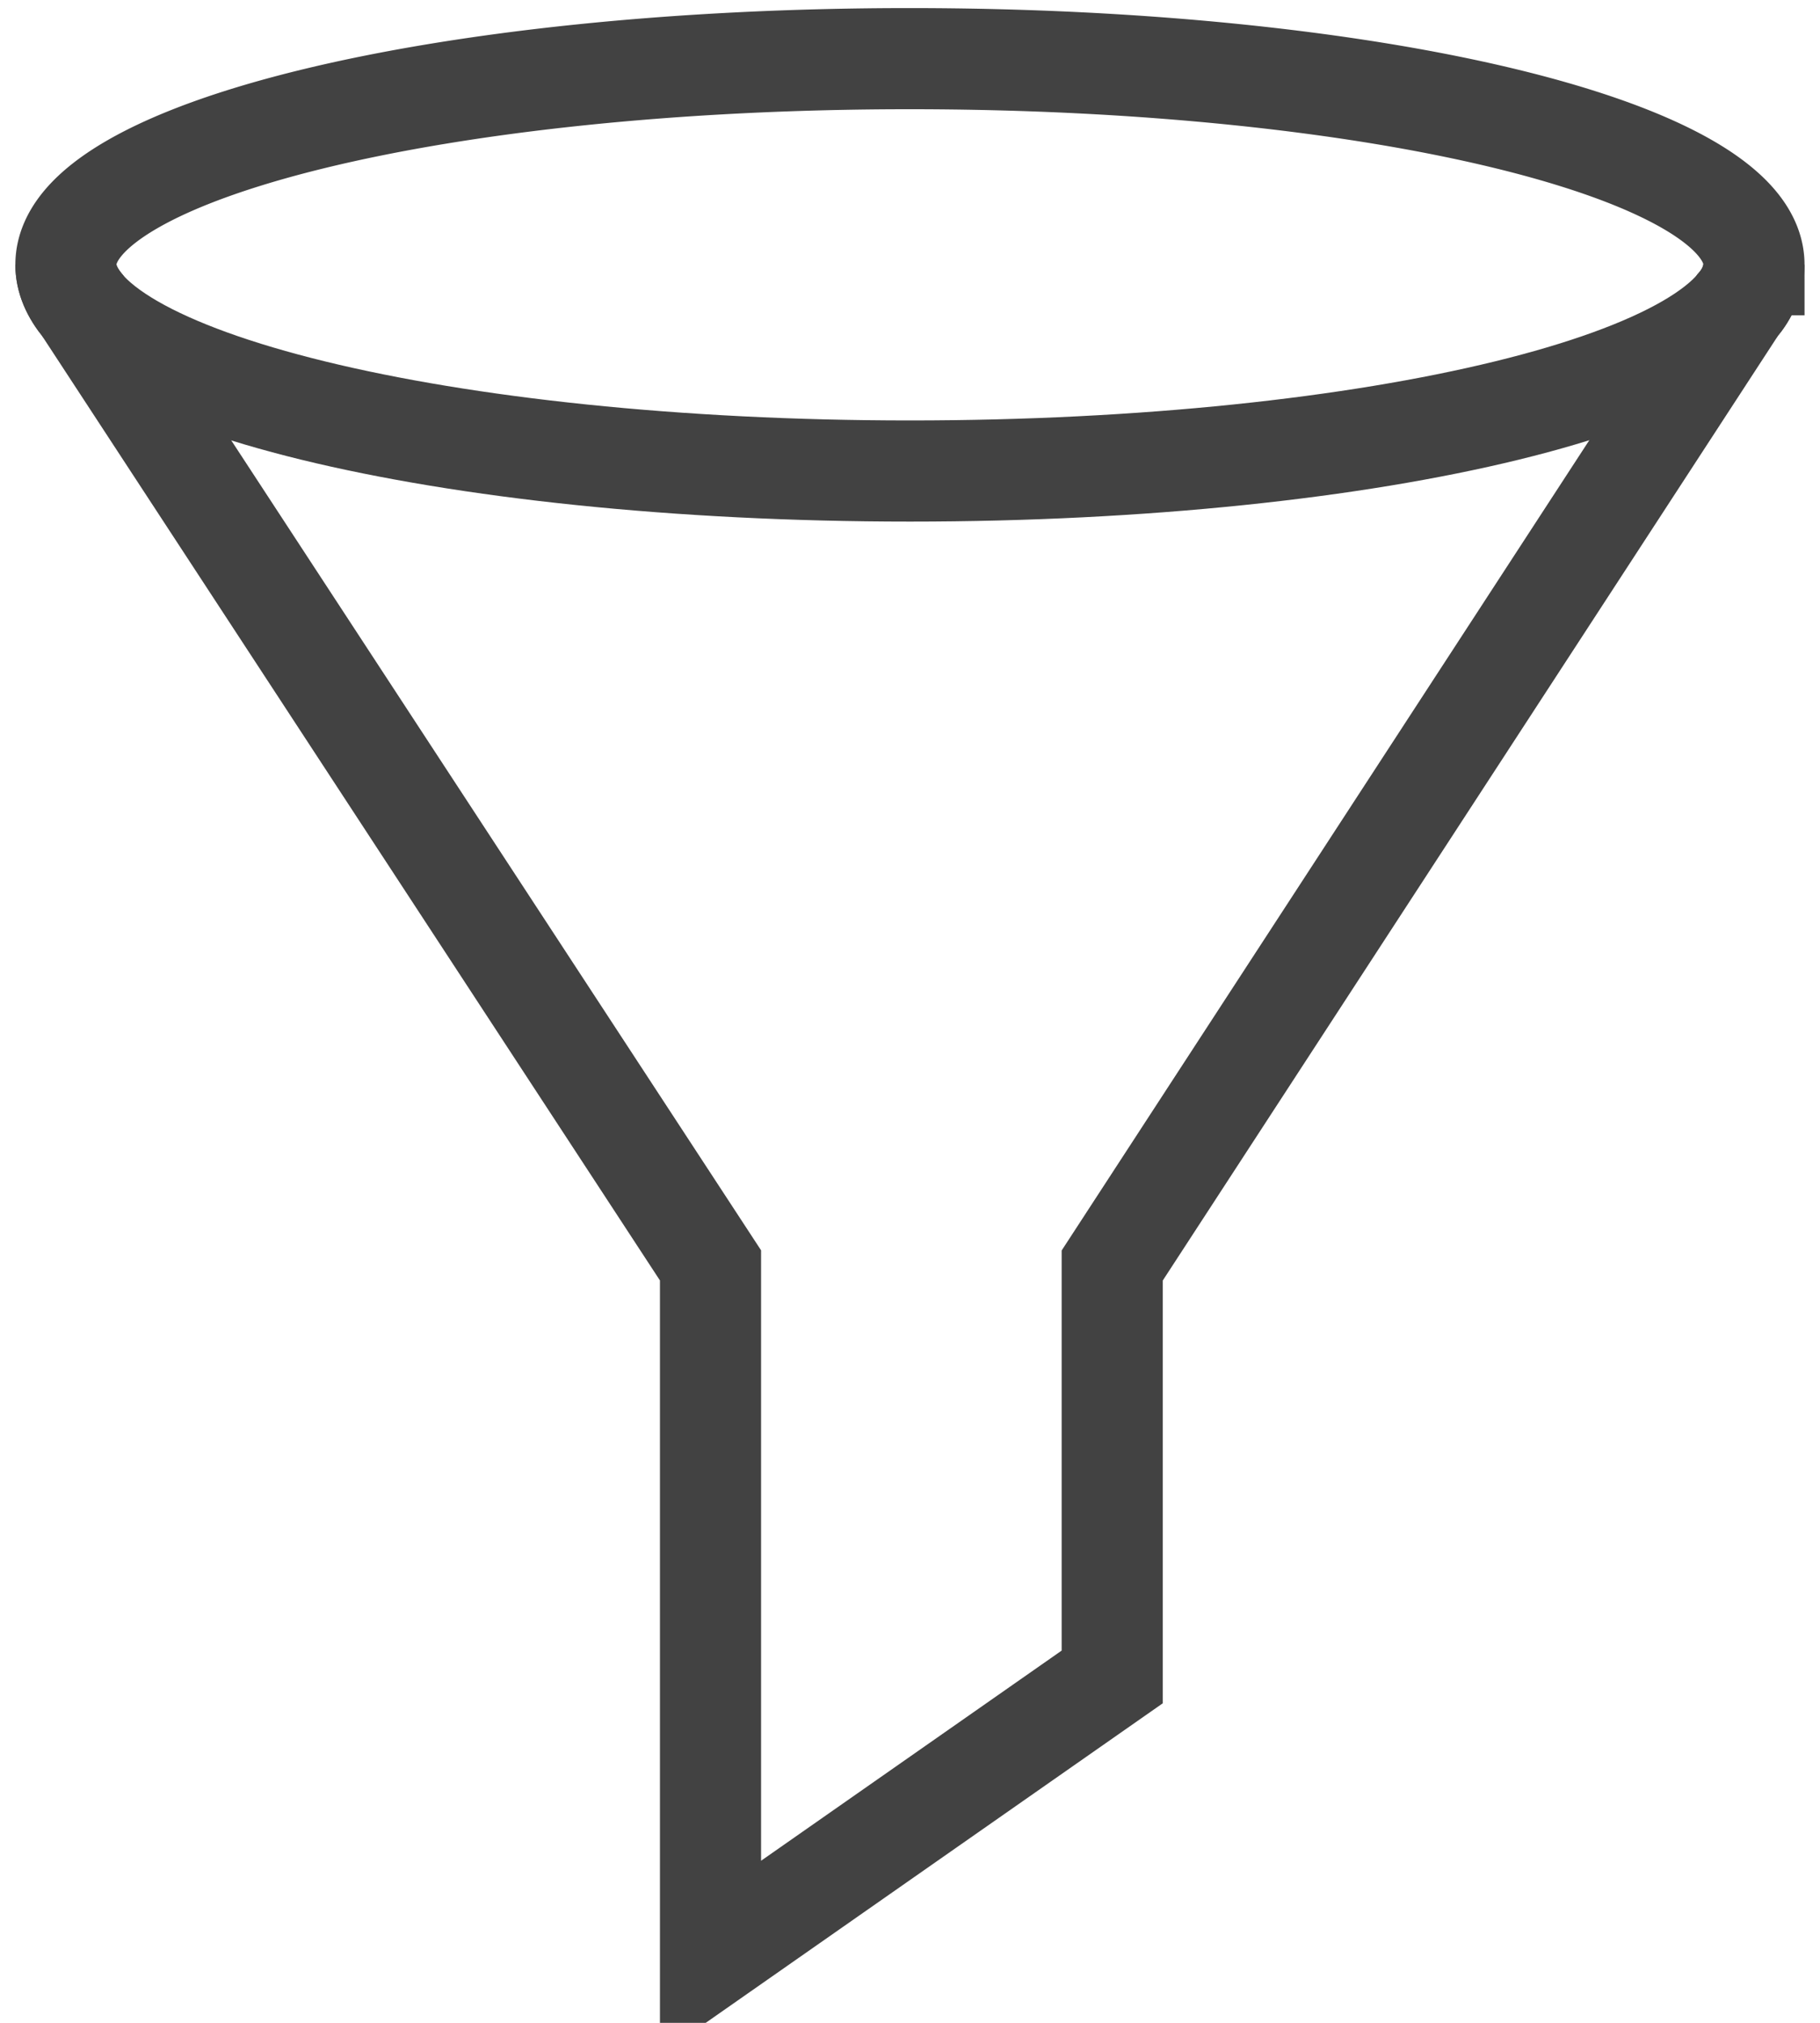 <svg xmlns="http://www.w3.org/2000/svg" width="18" height="20" viewBox="0 0 18 20">
    <g fill="none" fill-rule="evenodd">
        <path d="M-1 0h20v20H-1z"/>
        <g stroke="#424242">
            <path d="M17.347 2.617c0 1.126-3.737 2.04-8.347 2.04-4.61 0-8.348-.914-8.348-2.04"/>
            <path d="M17.347 2.617C17.347 1.491 13.61.58 9 .58 4.39.579.652 1.49.652 2.616c0 .137.057.27.162.4l6.213 9.495v6.846L11 16.58v-4.068l6.185-9.495a.634.634 0 0 0 .161-.4z"/>
        </g>
    </g>
</svg>
